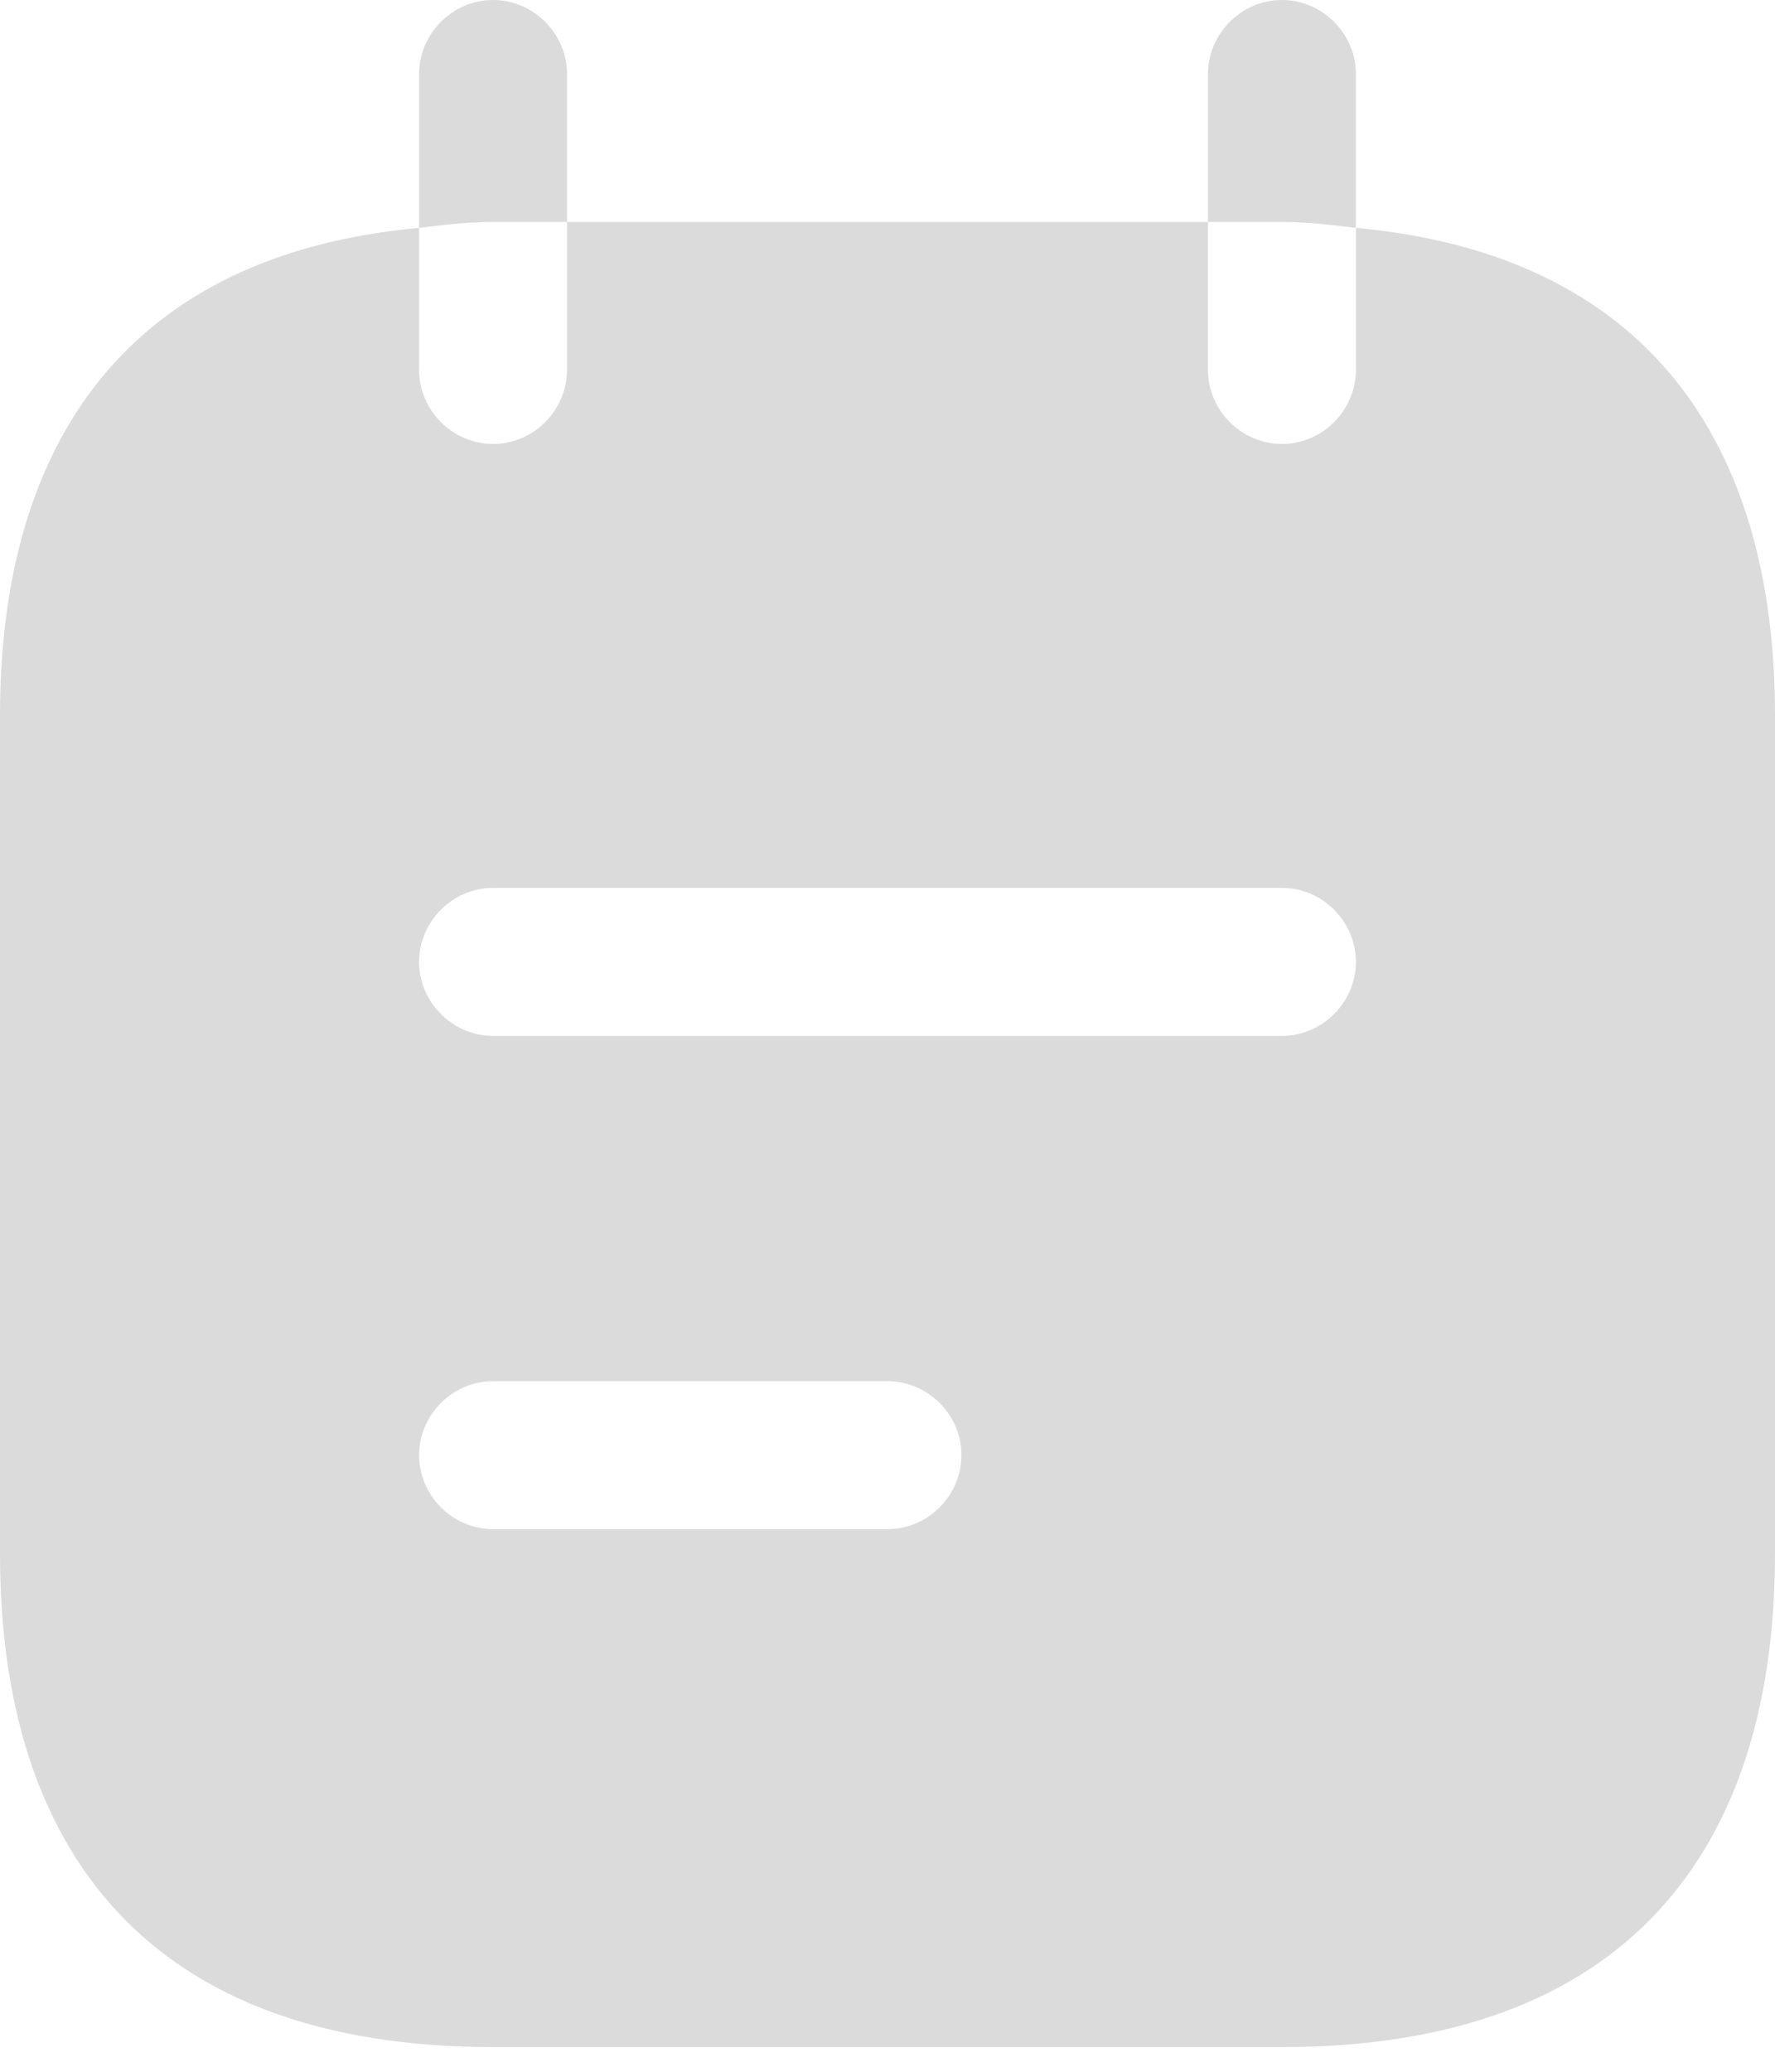 <svg width="18" height="21" viewBox="0 0 18 21" fill="none" xmlns="http://www.w3.org/2000/svg">
<path d="M5.75 2.25V0.75C5.75 0.34 5.41 0 5 0C4.59 0 4.25 0.34 4.25 0.75V2.31C4.5 2.28 4.73 2.25 5 2.25H5.75Z" fill="#DBDBDB"/>
<path d="M13.75 2.31V0.75C13.75 0.34 13.41 0 13 0C12.59 0 12.25 0.34 12.25 0.75V2.25H13C13.27 2.25 13.5 2.28 13.75 2.31Z" fill="#DBDBDB"/>
<path d="M13.75 2.31V3.75C13.75 4.16 13.41 4.5 13 4.5C12.59 4.5 12.25 4.16 12.25 3.75V2.25H5.75V3.75C5.75 4.16 5.41 4.5 5 4.5C4.59 4.5 4.25 4.16 4.25 3.75V2.31C1.3 2.58 0 4.48 0 7.25V15.75C0 18.75 1.5 20.75 5 20.75H13C16.5 20.75 18 18.75 18 15.75V7.25C18 4.48 16.7 2.58 13.75 2.31ZM9 15.5H5C4.59 15.5 4.25 15.16 4.25 14.75C4.25 14.34 4.59 14 5 14H9C9.41 14 9.75 14.34 9.75 14.75C9.75 15.16 9.41 15.5 9 15.5ZM13 10.5H5C4.59 10.5 4.25 10.16 4.25 9.75C4.25 9.34 4.59 9 5 9H13C13.41 9 13.75 9.34 13.75 9.75C13.75 10.16 13.41 10.5 13 10.5Z" fill="#DBDBDB"/>
</svg>

